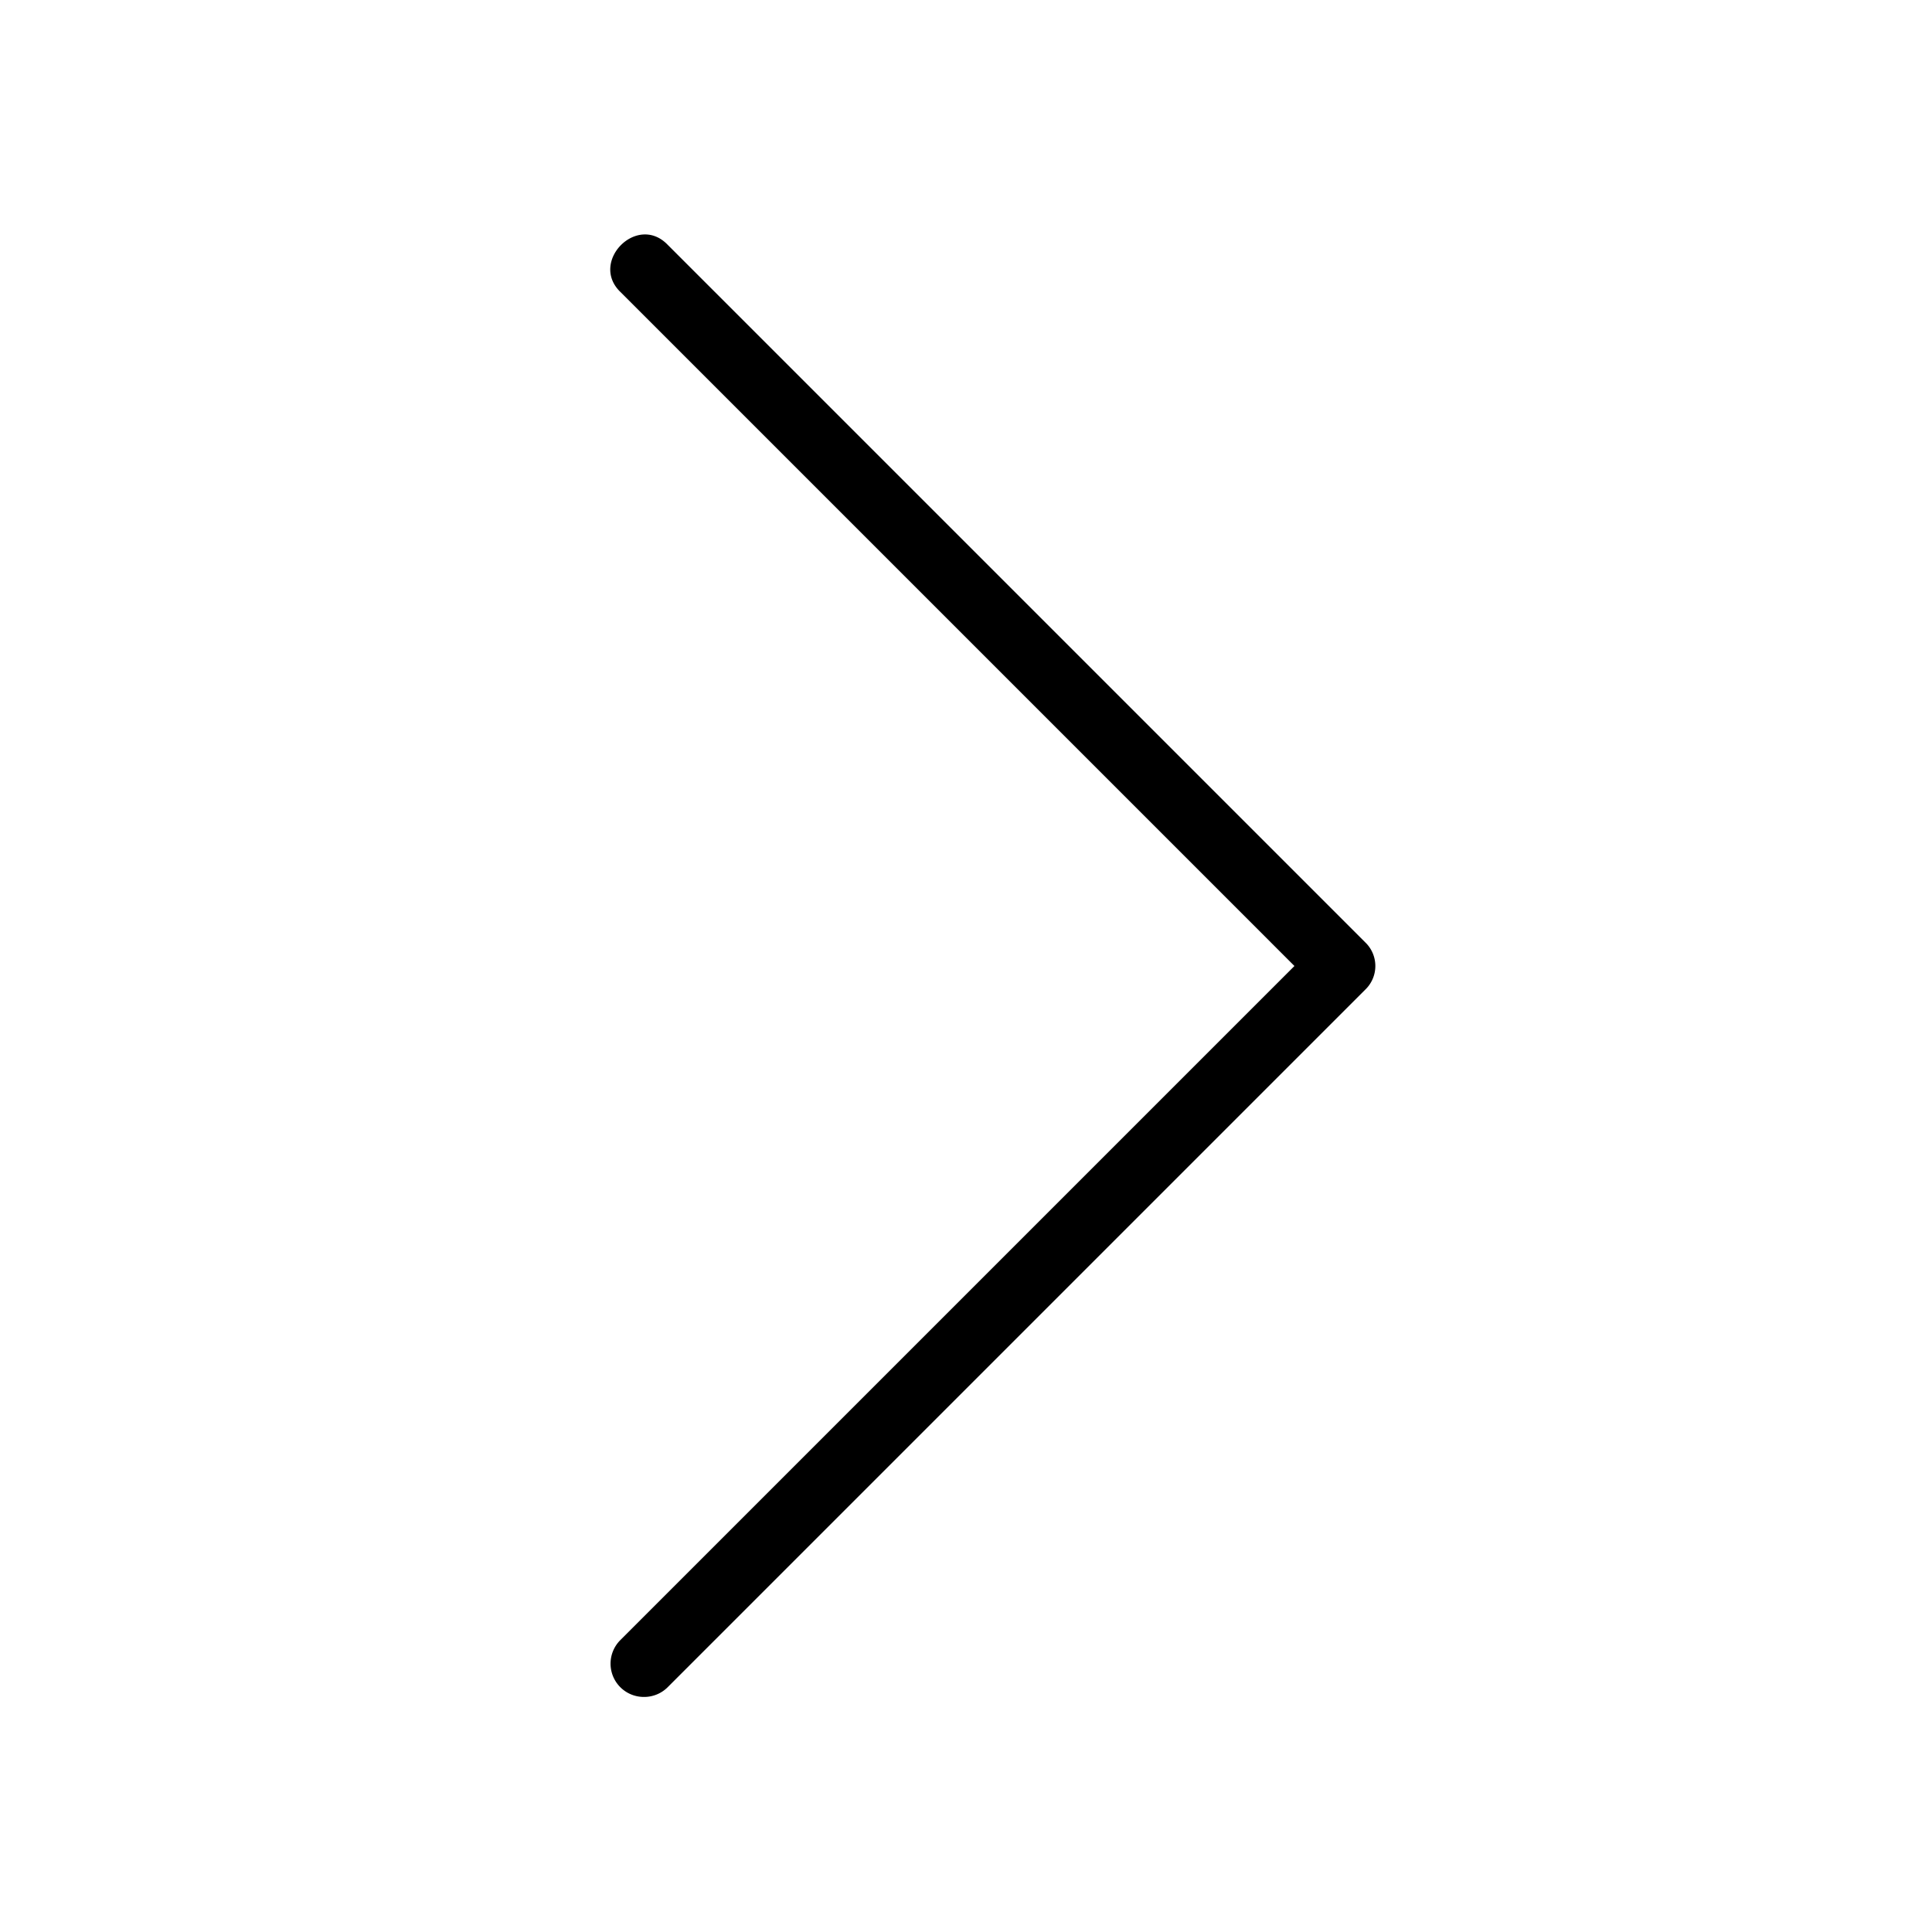 <!-- © Red Hat, Inc. CC-BY-4.0 licensed --><svg xmlns="http://www.w3.org/2000/svg" viewBox="0 0 36 36"><path d="M12 31.62a.62.62 0 0 1-.44-1.06L24.12 18 11.56 5.44c-.58-.56.31-1.47.88-.88l13 13a.61.61 0 0 1 0 .88l-13 13a.62.62 0 0 1-.44.18Z"/></svg>